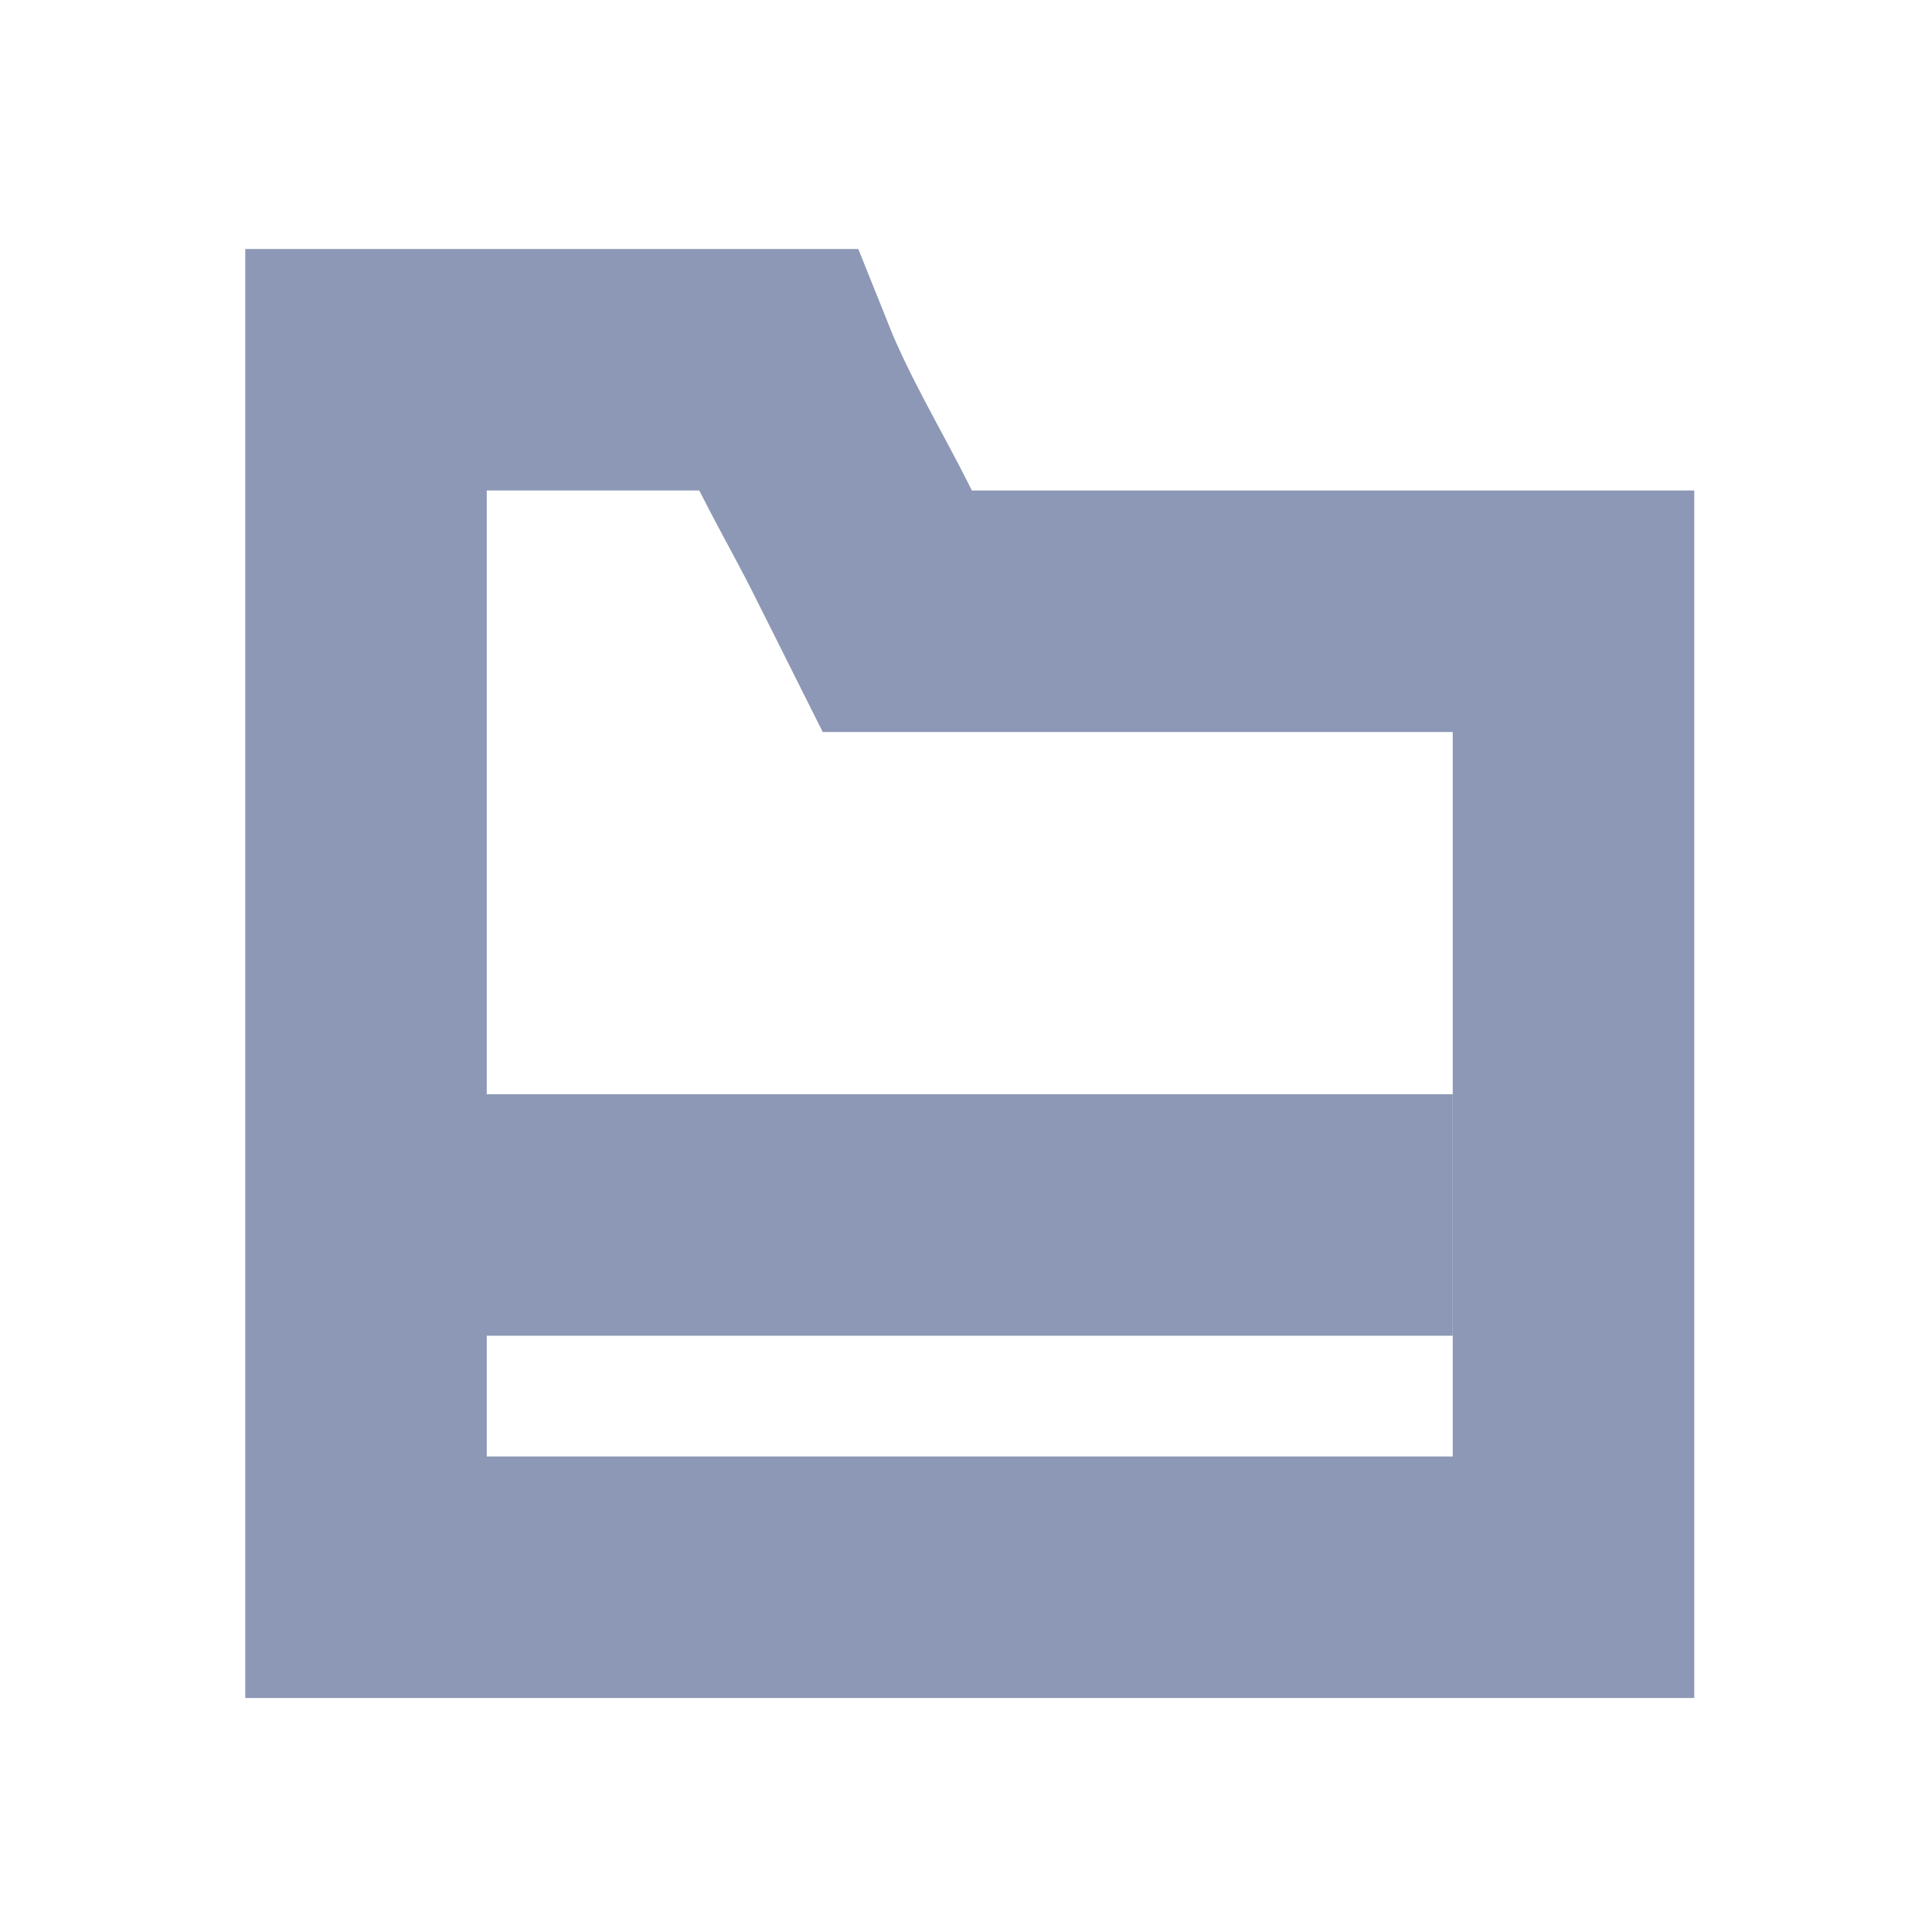 <svg width="16" height="16" viewBox="0 0 16 16" fill="none" xmlns="http://www.w3.org/2000/svg">
<path d="M3.031 3.062V13.062H13.031V5.062H8.031H7.431L7.131 4.463C6.931 4.062 6.631 3.562 6.431 3.062H3.031Z" stroke="#8C98B5" stroke-width="2"/>
<path d="M3.031 10.062H12.031" stroke="#8C98B5" stroke-width="2"/>
</svg>
